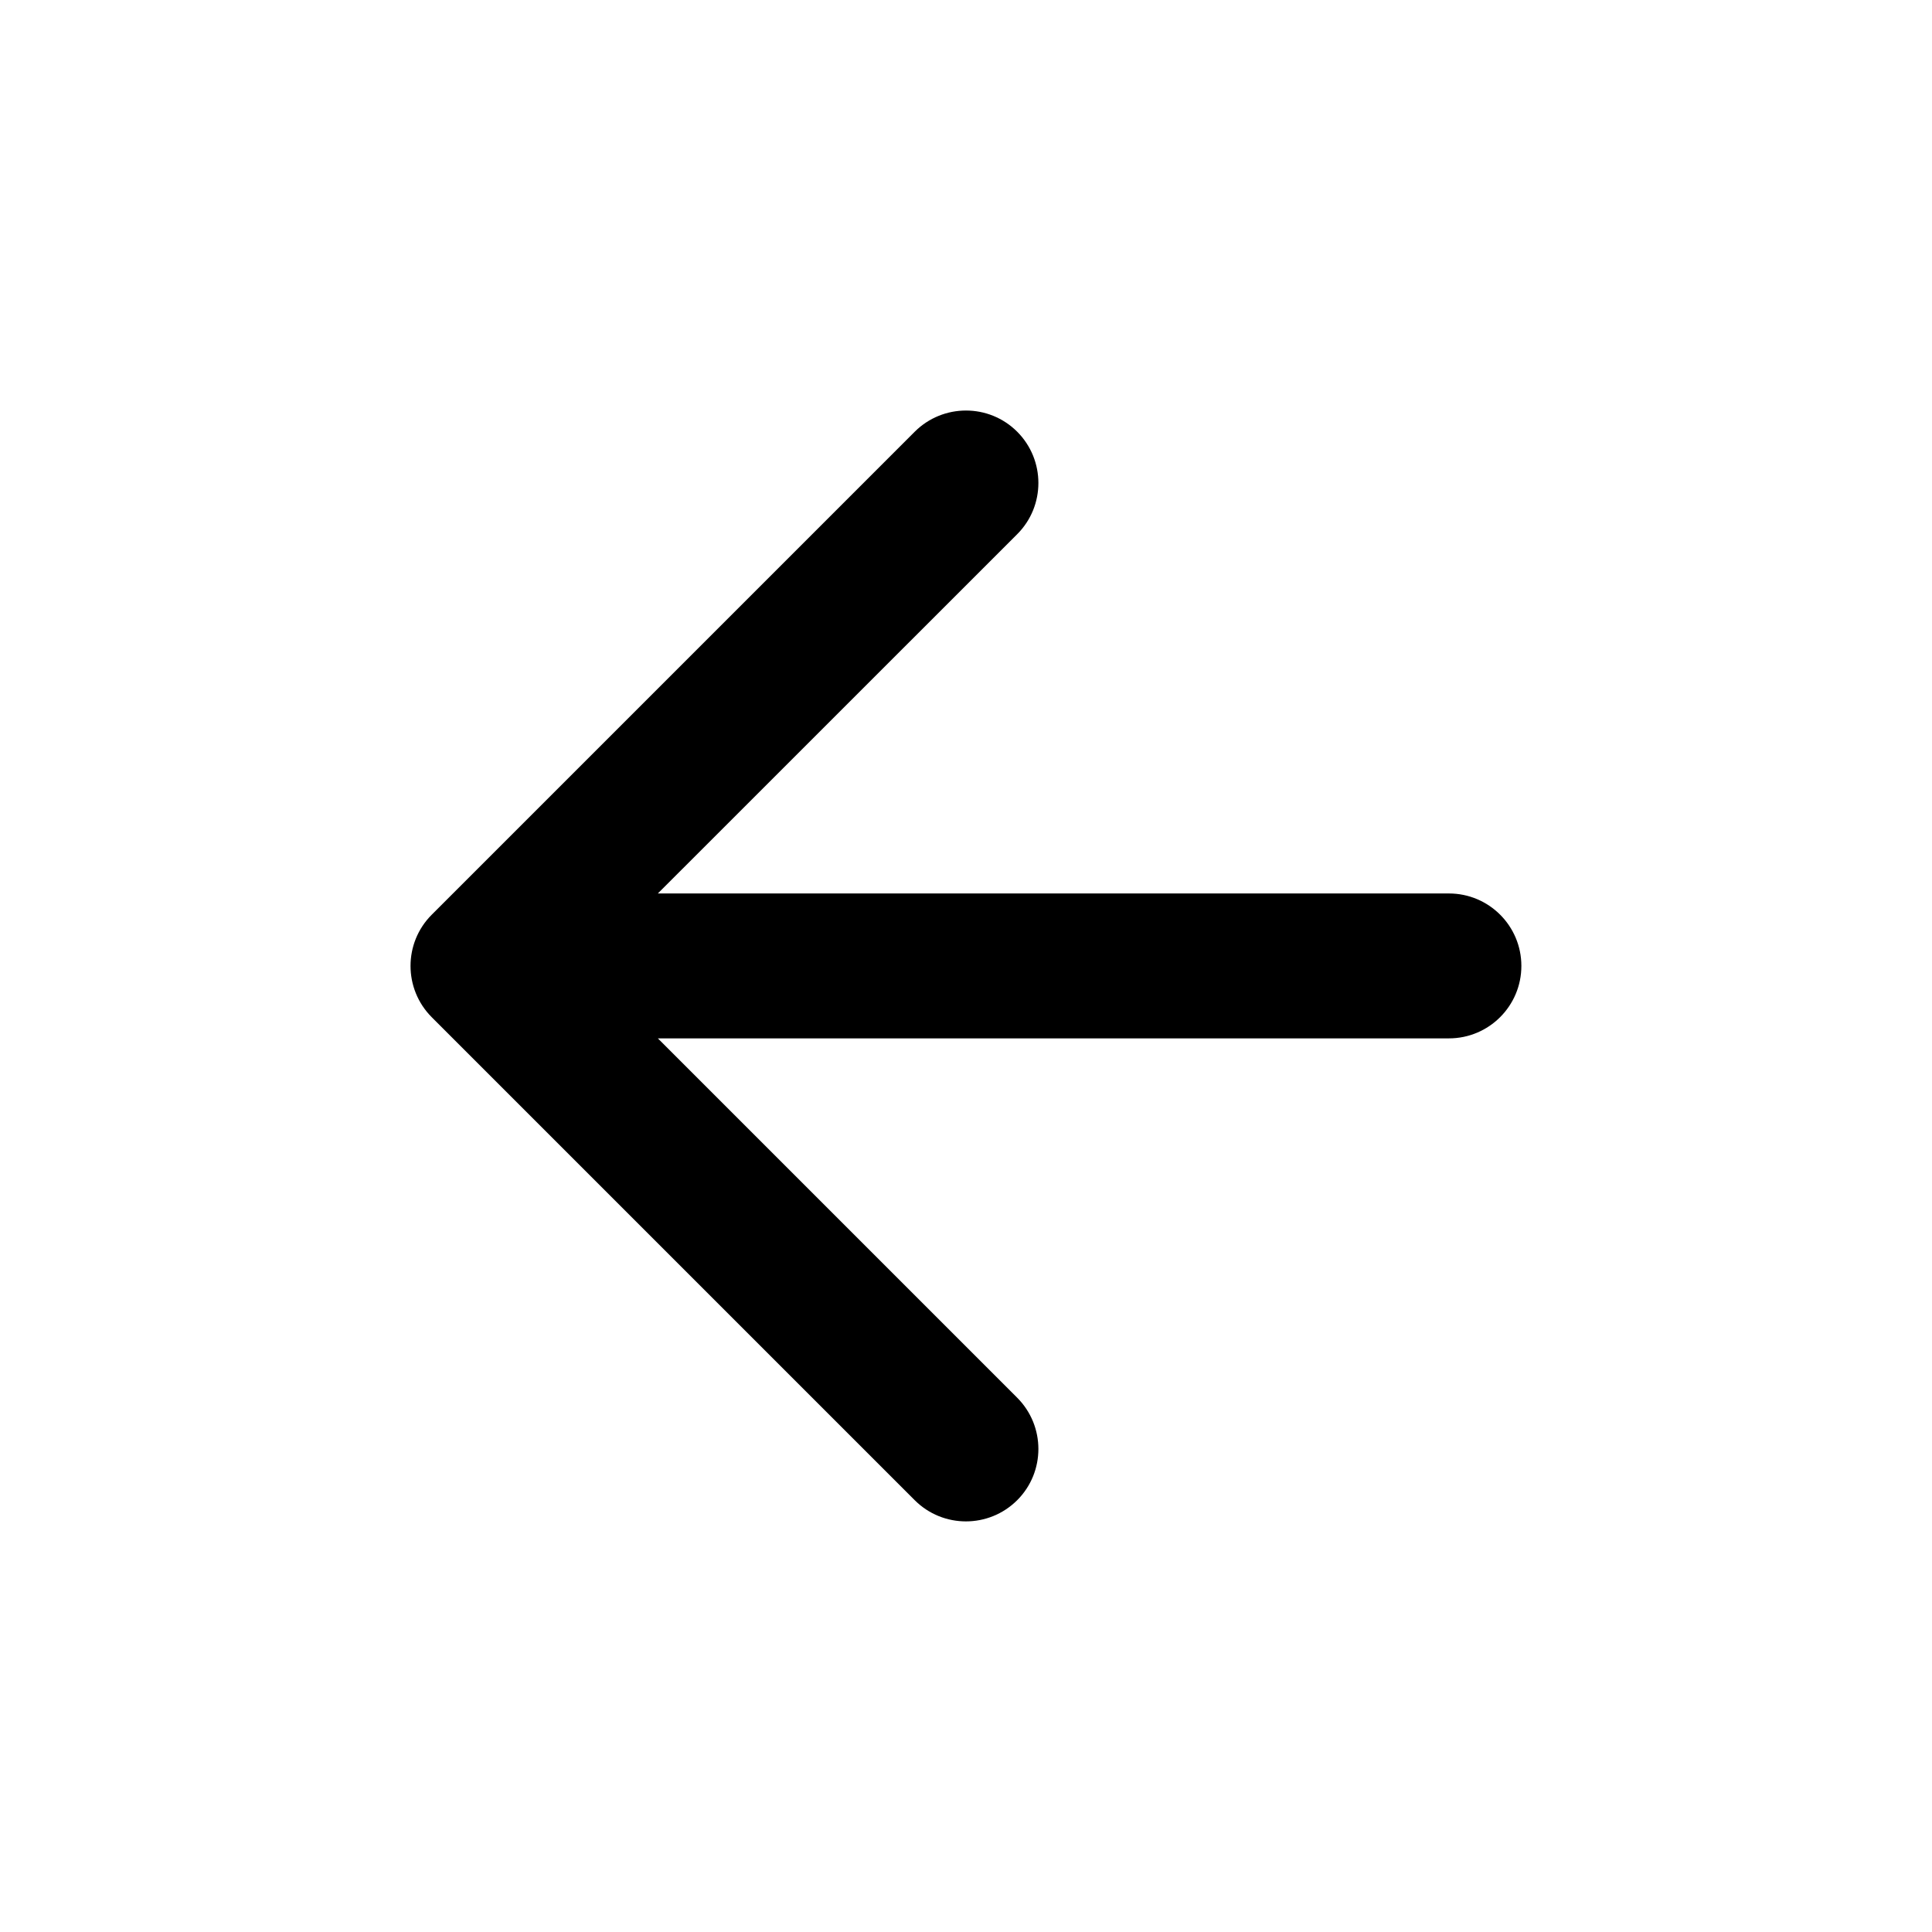 <svg fill="none" height="24" viewBox="0 0 24 24" width="24" xmlns="http://www.w3.org/2000/svg" xmlns:xlink="http://www.w3.org/1999/xlink"><clipPath id="a"><path d="m0 0h24v24h-24z"/></clipPath><g clip-path="url(#a)"><path clip-rule="evenodd" d="m12.636 6.636c.351-.351.351-.921 0-1.273-.351-.351-.921-.351-1.273 0l-6 6c-.351.351-.351.921 0 1.273l6 6c.351.351.921.351 1.273 0 .351-.351.351-.921 0-1.273l-4.464-4.464h9.827c.497 0 .9-.403.9-.9 0-.497-.403-.9-.9-.9h-9.827z" fill="#000" fill-rule="evenodd"/></g></svg>